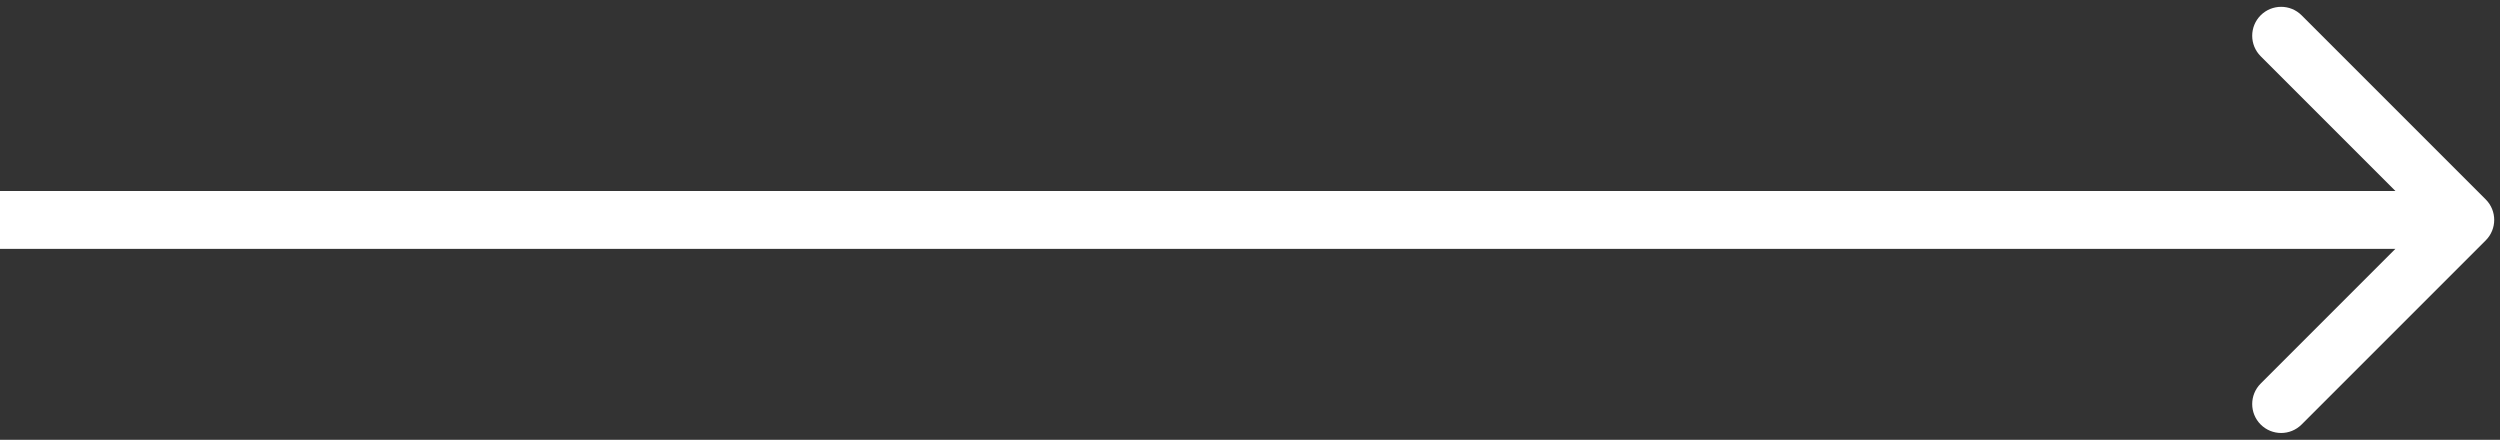 <svg width="216" height="38" viewBox="0 0 216 38" fill="none" xmlns="http://www.w3.org/2000/svg">
<rect x="0" y="0" width="216" height="38" fill="#333333" stroke="none"/>
<path d="M214.768 20.768C215.744 19.791 215.744 18.209 214.768 17.232L198.858 1.322C197.882 0.346 196.299 0.346 195.322 1.322C194.346 2.299 194.346 3.882 195.322 4.858L209.464 19L195.322 33.142C194.346 34.118 194.346 35.701 195.322 36.678C196.299 37.654 197.882 37.654 198.858 36.678L214.768 20.768ZM0 21.5H213V16.5H0V21.5Z" fill="white"/>
</svg>
